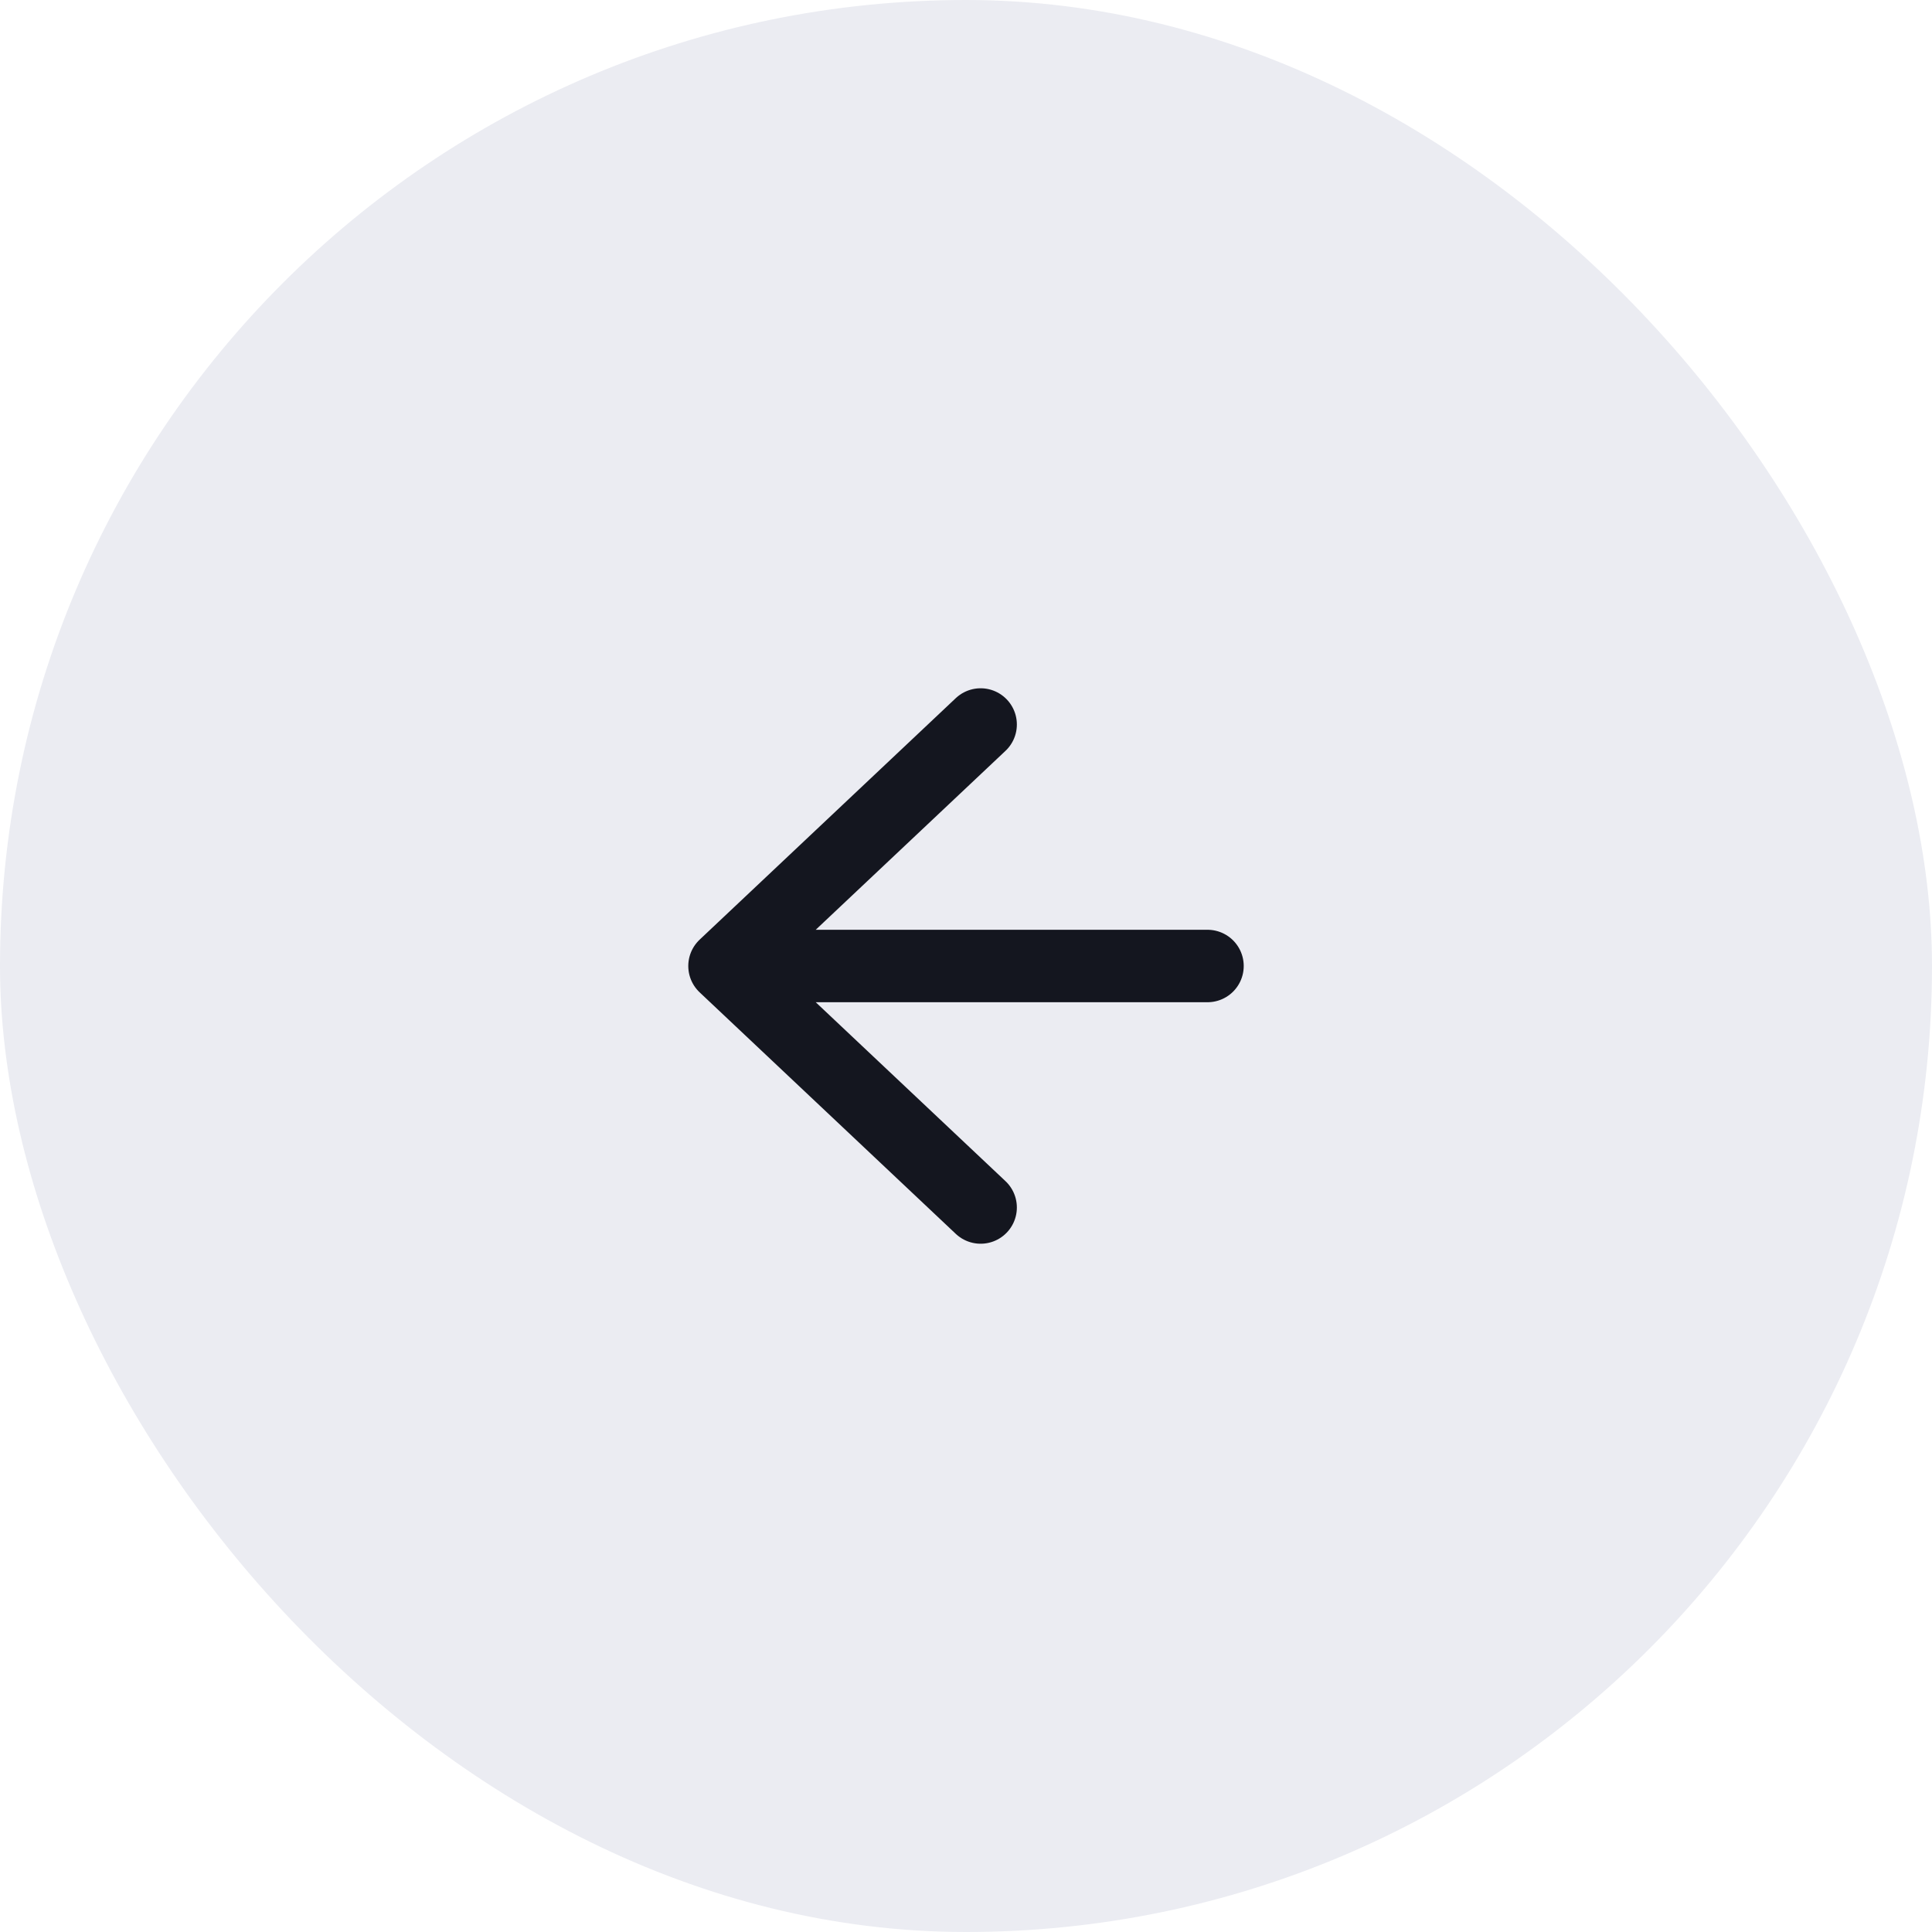 <svg width="40" height="40" viewBox="0 0 40 40" fill="none" xmlns="http://www.w3.org/2000/svg">
<g filter="url(#filter0_b_13371_1156)">
<rect width="40" height="40" rx="20" fill="#EBECF2"/>
<path d="M15 20L25 20M15 20L20.303 15M15 20L20.303 25" stroke="#14161F" stroke-width="1.5" stroke-linecap="round" stroke-linejoin="round"/>
</g>
<defs>
<filter id="filter0_b_13371_1156" x="-4" y="-4" width="48" height="48" filterUnits="userSpaceOnUse" color-interpolation-filters="sRGB">
<feFlood flood-opacity="0" result="BackgroundImageFix"/>
<feGaussianBlur in="BackgroundImageFix" stdDeviation="2"/>
<feComposite in2="SourceAlpha" operator="in" result="effect1_backgroundBlur_13371_1156"/>
<feBlend mode="normal" in="SourceGraphic" in2="effect1_backgroundBlur_13371_1156" result="shape"/>
</filter>
</defs>
</svg>

